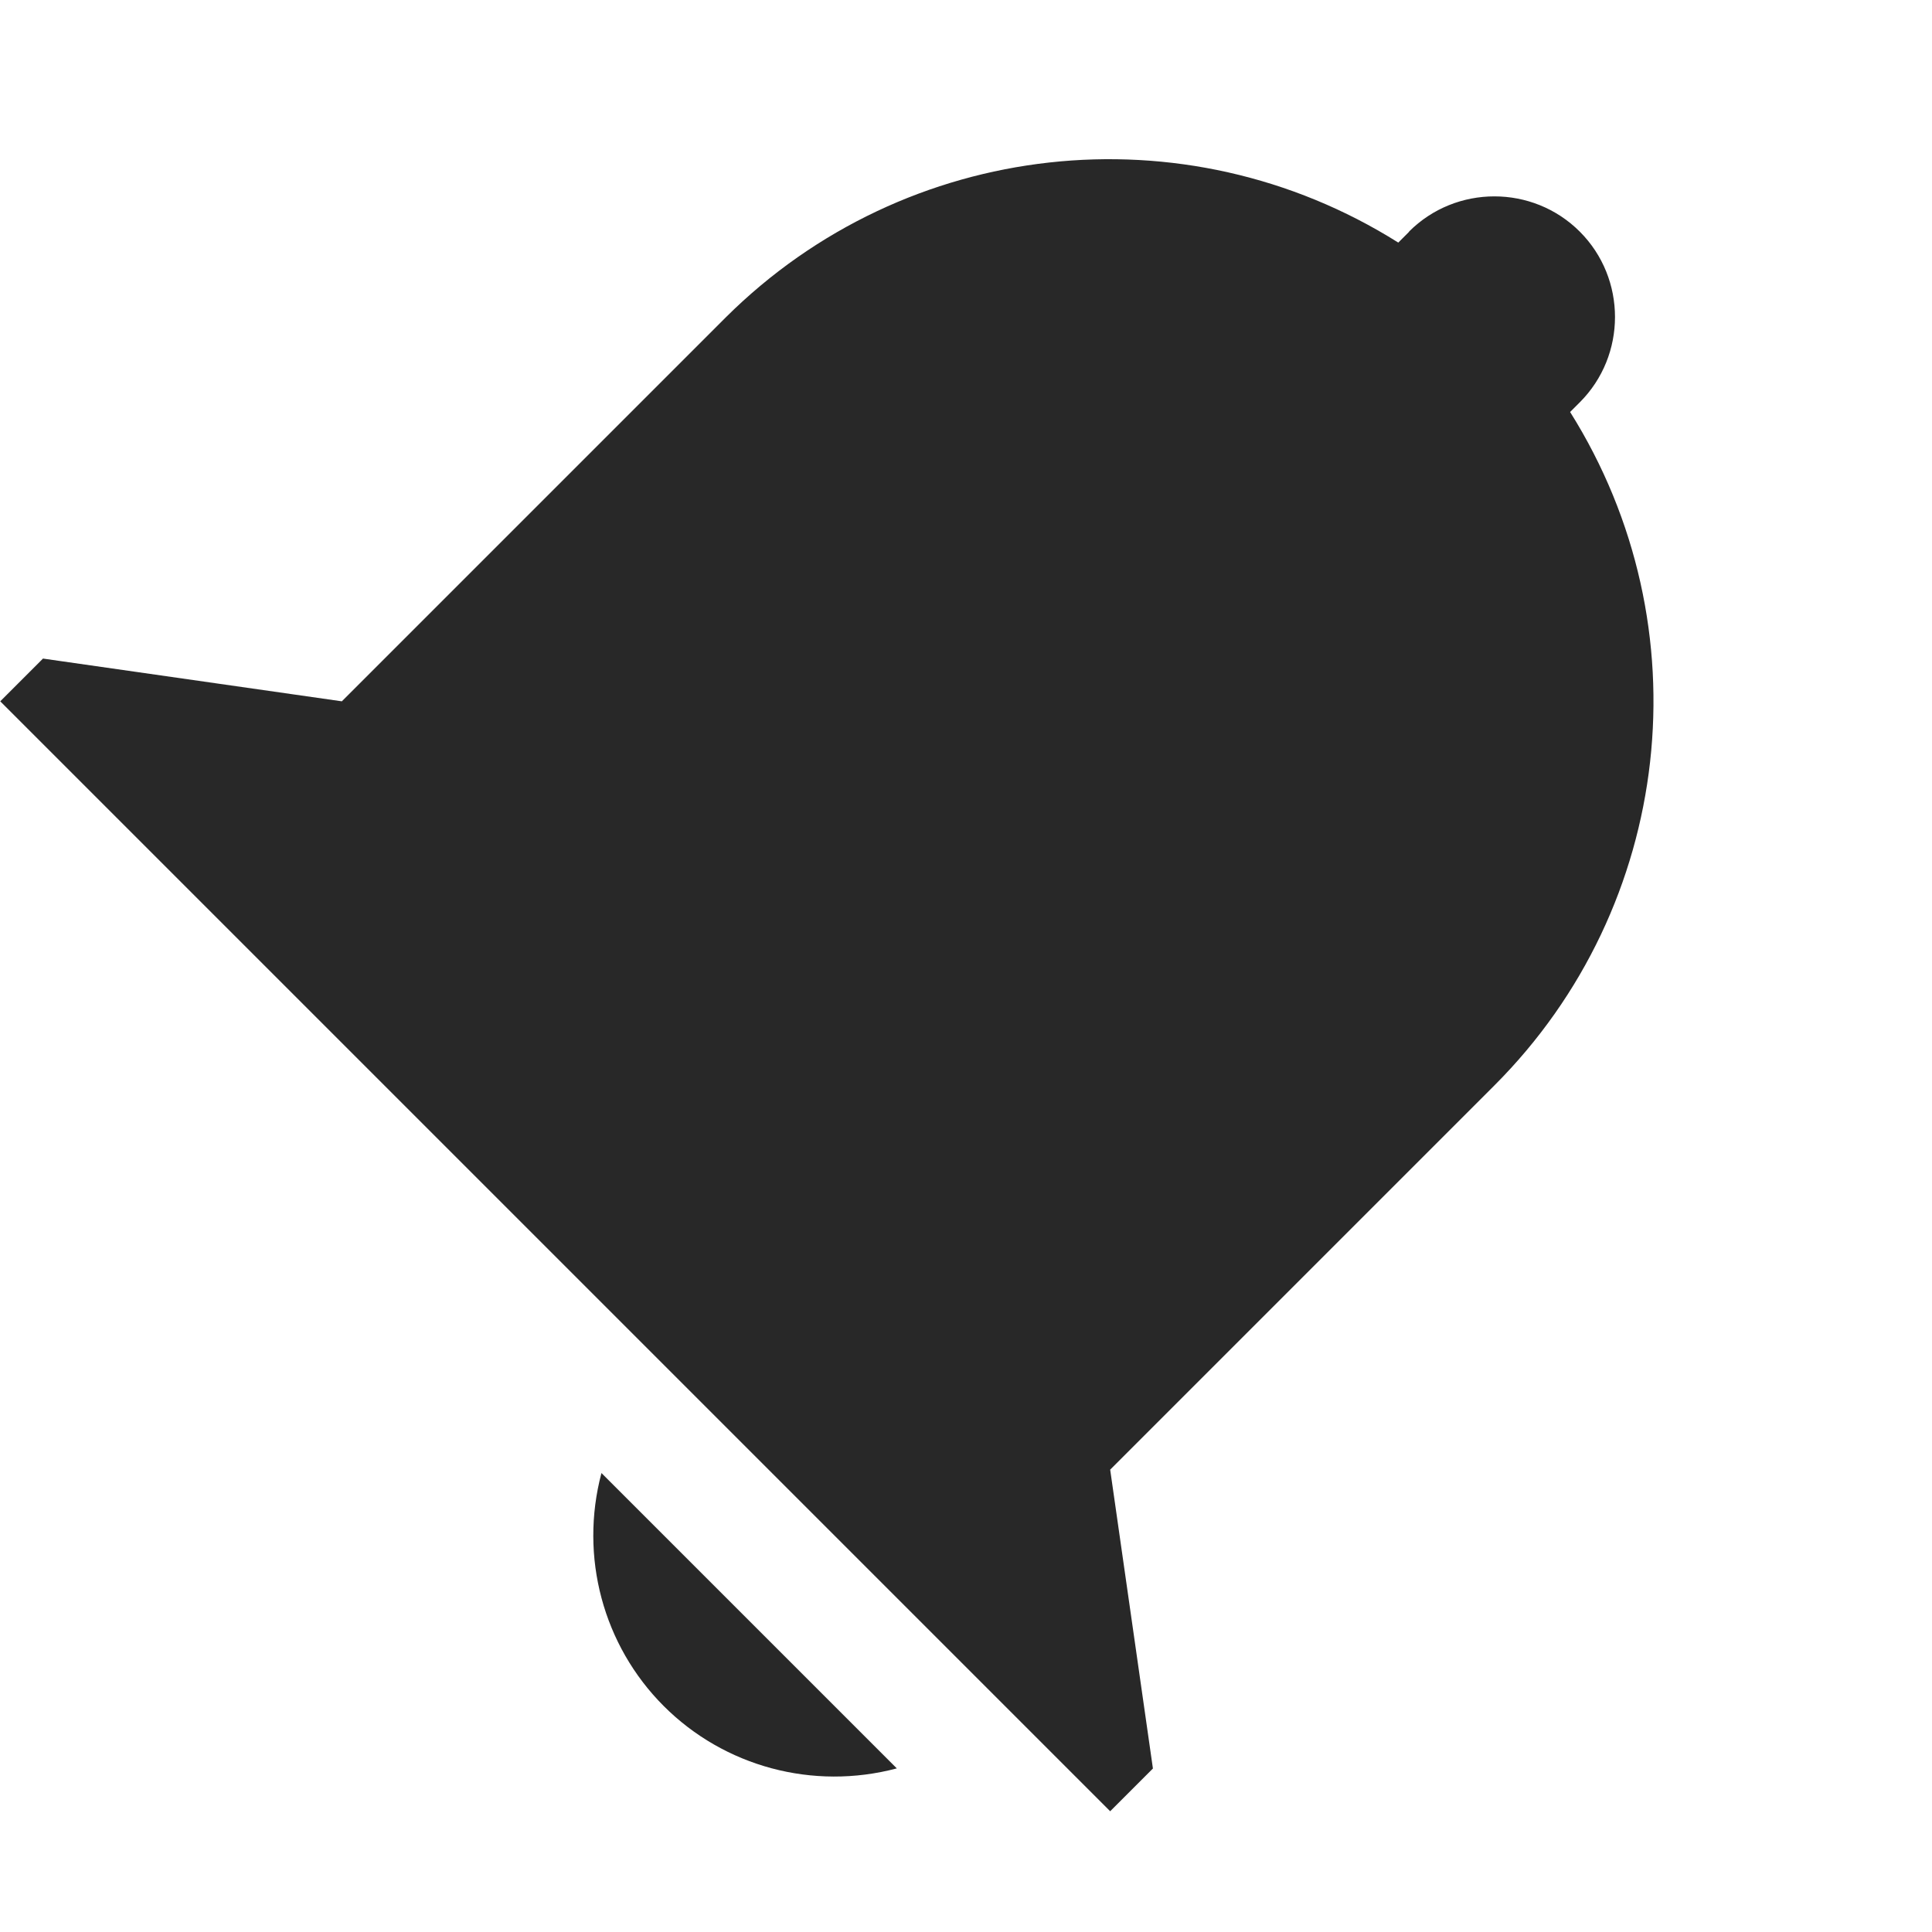 <svg width="16" height="16" version="1.1" xmlns="http://www.w3.org/2000/svg">
  <defs>
    <style id="current-color-scheme" type="text/css">.ColorScheme-Text { color:#282828; } .ColorScheme-Highlight { color:#458588; } .ColorScheme-NeutralText { color:#fe8019; } .ColorScheme-PositiveText { color:#689d6a; } .ColorScheme-NegativeText { color:#fb4934; }</style>
  </defs>
  <path class="ColorScheme-Text" d="m11.67 1.919-0.09 0.09c-1.773-1.115-4.081-0.859-5.567 0.617l-3.182 3.182-2.475-0.354-0.354 0.354 9.192 9.192 0.354-0.354-0.354-2.475 3.182-3.182c1.485-1.485 1.744-3.799 0.627-5.577l0.08-0.08c0.389-0.389 0.389-1.025-1.41e-4 -1.414s-1.025-0.389-1.414 0zm-6.689 10.28c-0.184 0.693 0.014 1.428 0.516 1.93 0.502 0.502 1.237 0.7 1.93 0.516z" fill="currentColor"/>
</svg>
